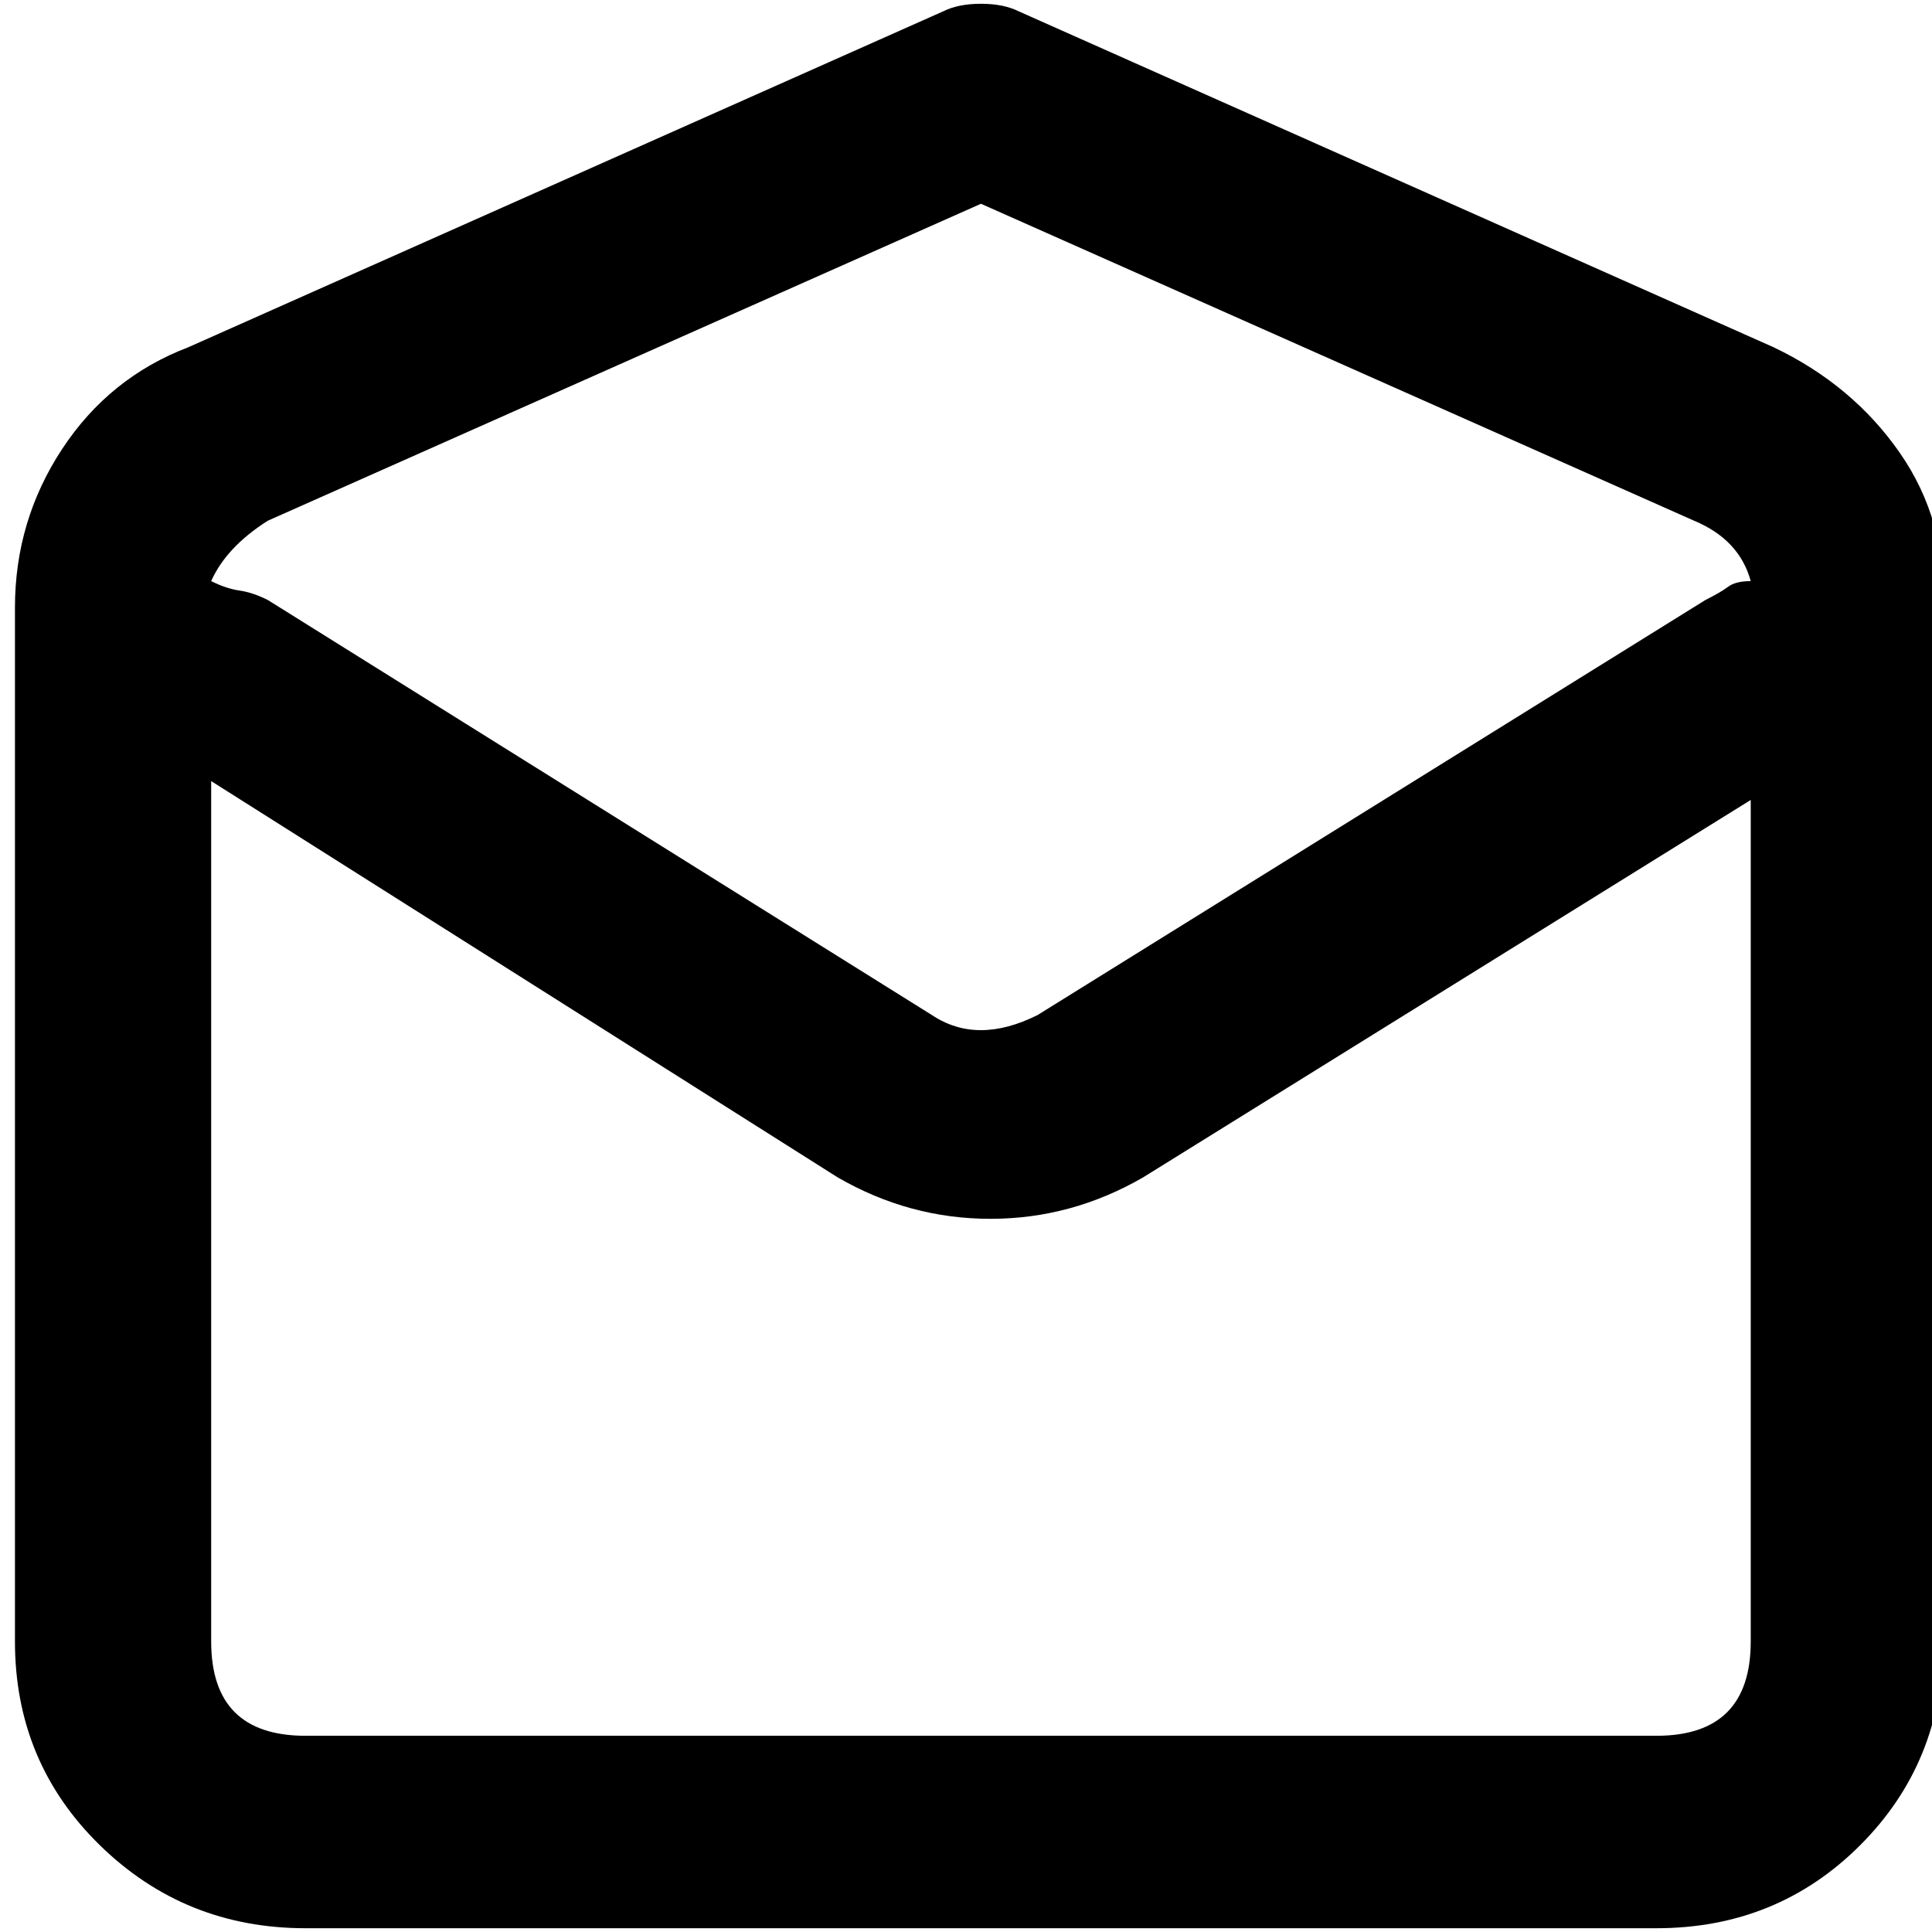 <svg xmlns="http://www.w3.org/2000/svg" viewBox="0 0 512 512">
	<path d="M469.963 92q21 10 33.5 28t11.5 41v274q0 32-22 54t-54 22h-358q-32 0-54.5-22t-22.5-54V161q0-23 12.5-42t33.5-27l200-89q4-2 10-2t10 2zm-399 46q-11 7-15 16 4 2 7.5 2.5t7.5 2.5l176 110q12 8 28 0l177-110q4-2 6-3.5t6-1.5q-3-11-15-16l-189-84zm368 322q25 0 25-25V212l-161 100q-19 11-40.5 11t-40.5-11l-166-105v228q0 25 25 25h358z"/>
</svg>